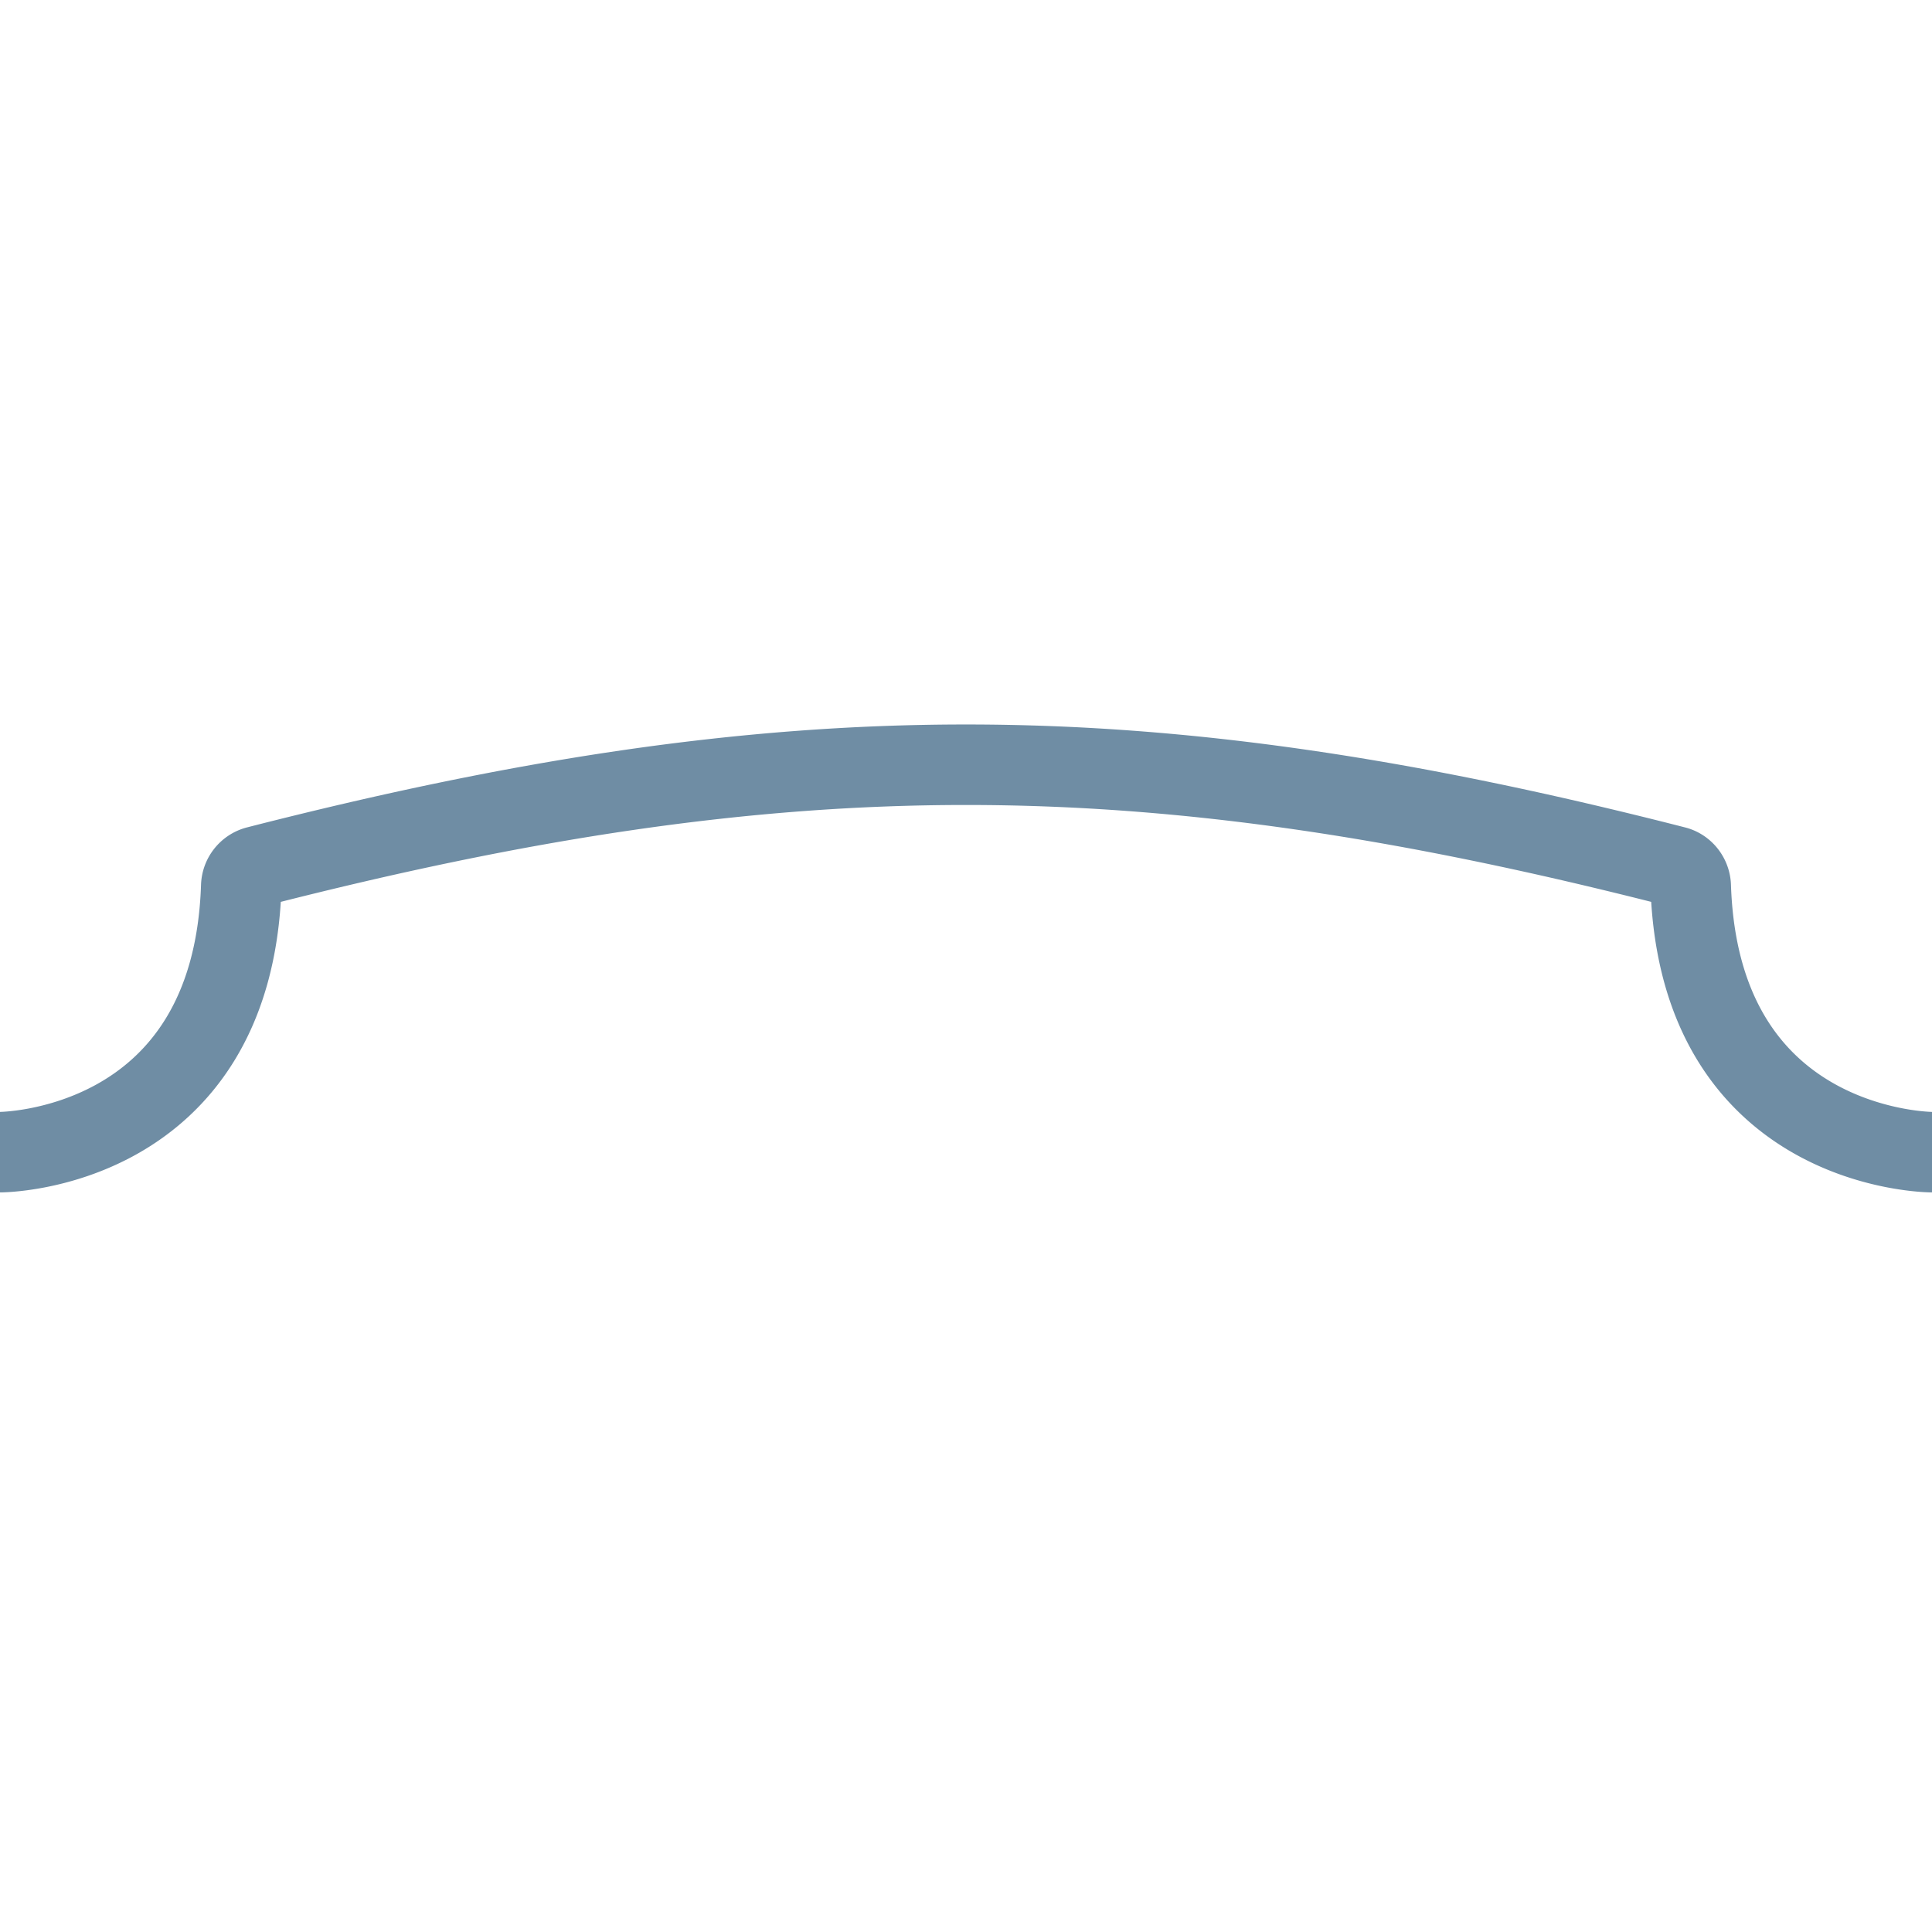 <svg width="48" height="48" fill="none" xmlns="http://www.w3.org/2000/svg"><path d="M0 28.625s5.774 0 5.994-6.608a.523.523 0 01.384-.49c13.165-3.37 22.079-3.37 35.244 0 .221.057.377.262.384.49.22 6.608 5.994 6.608 5.994 6.608" stroke="#6F8DA4" stroke-width="2"/></svg>